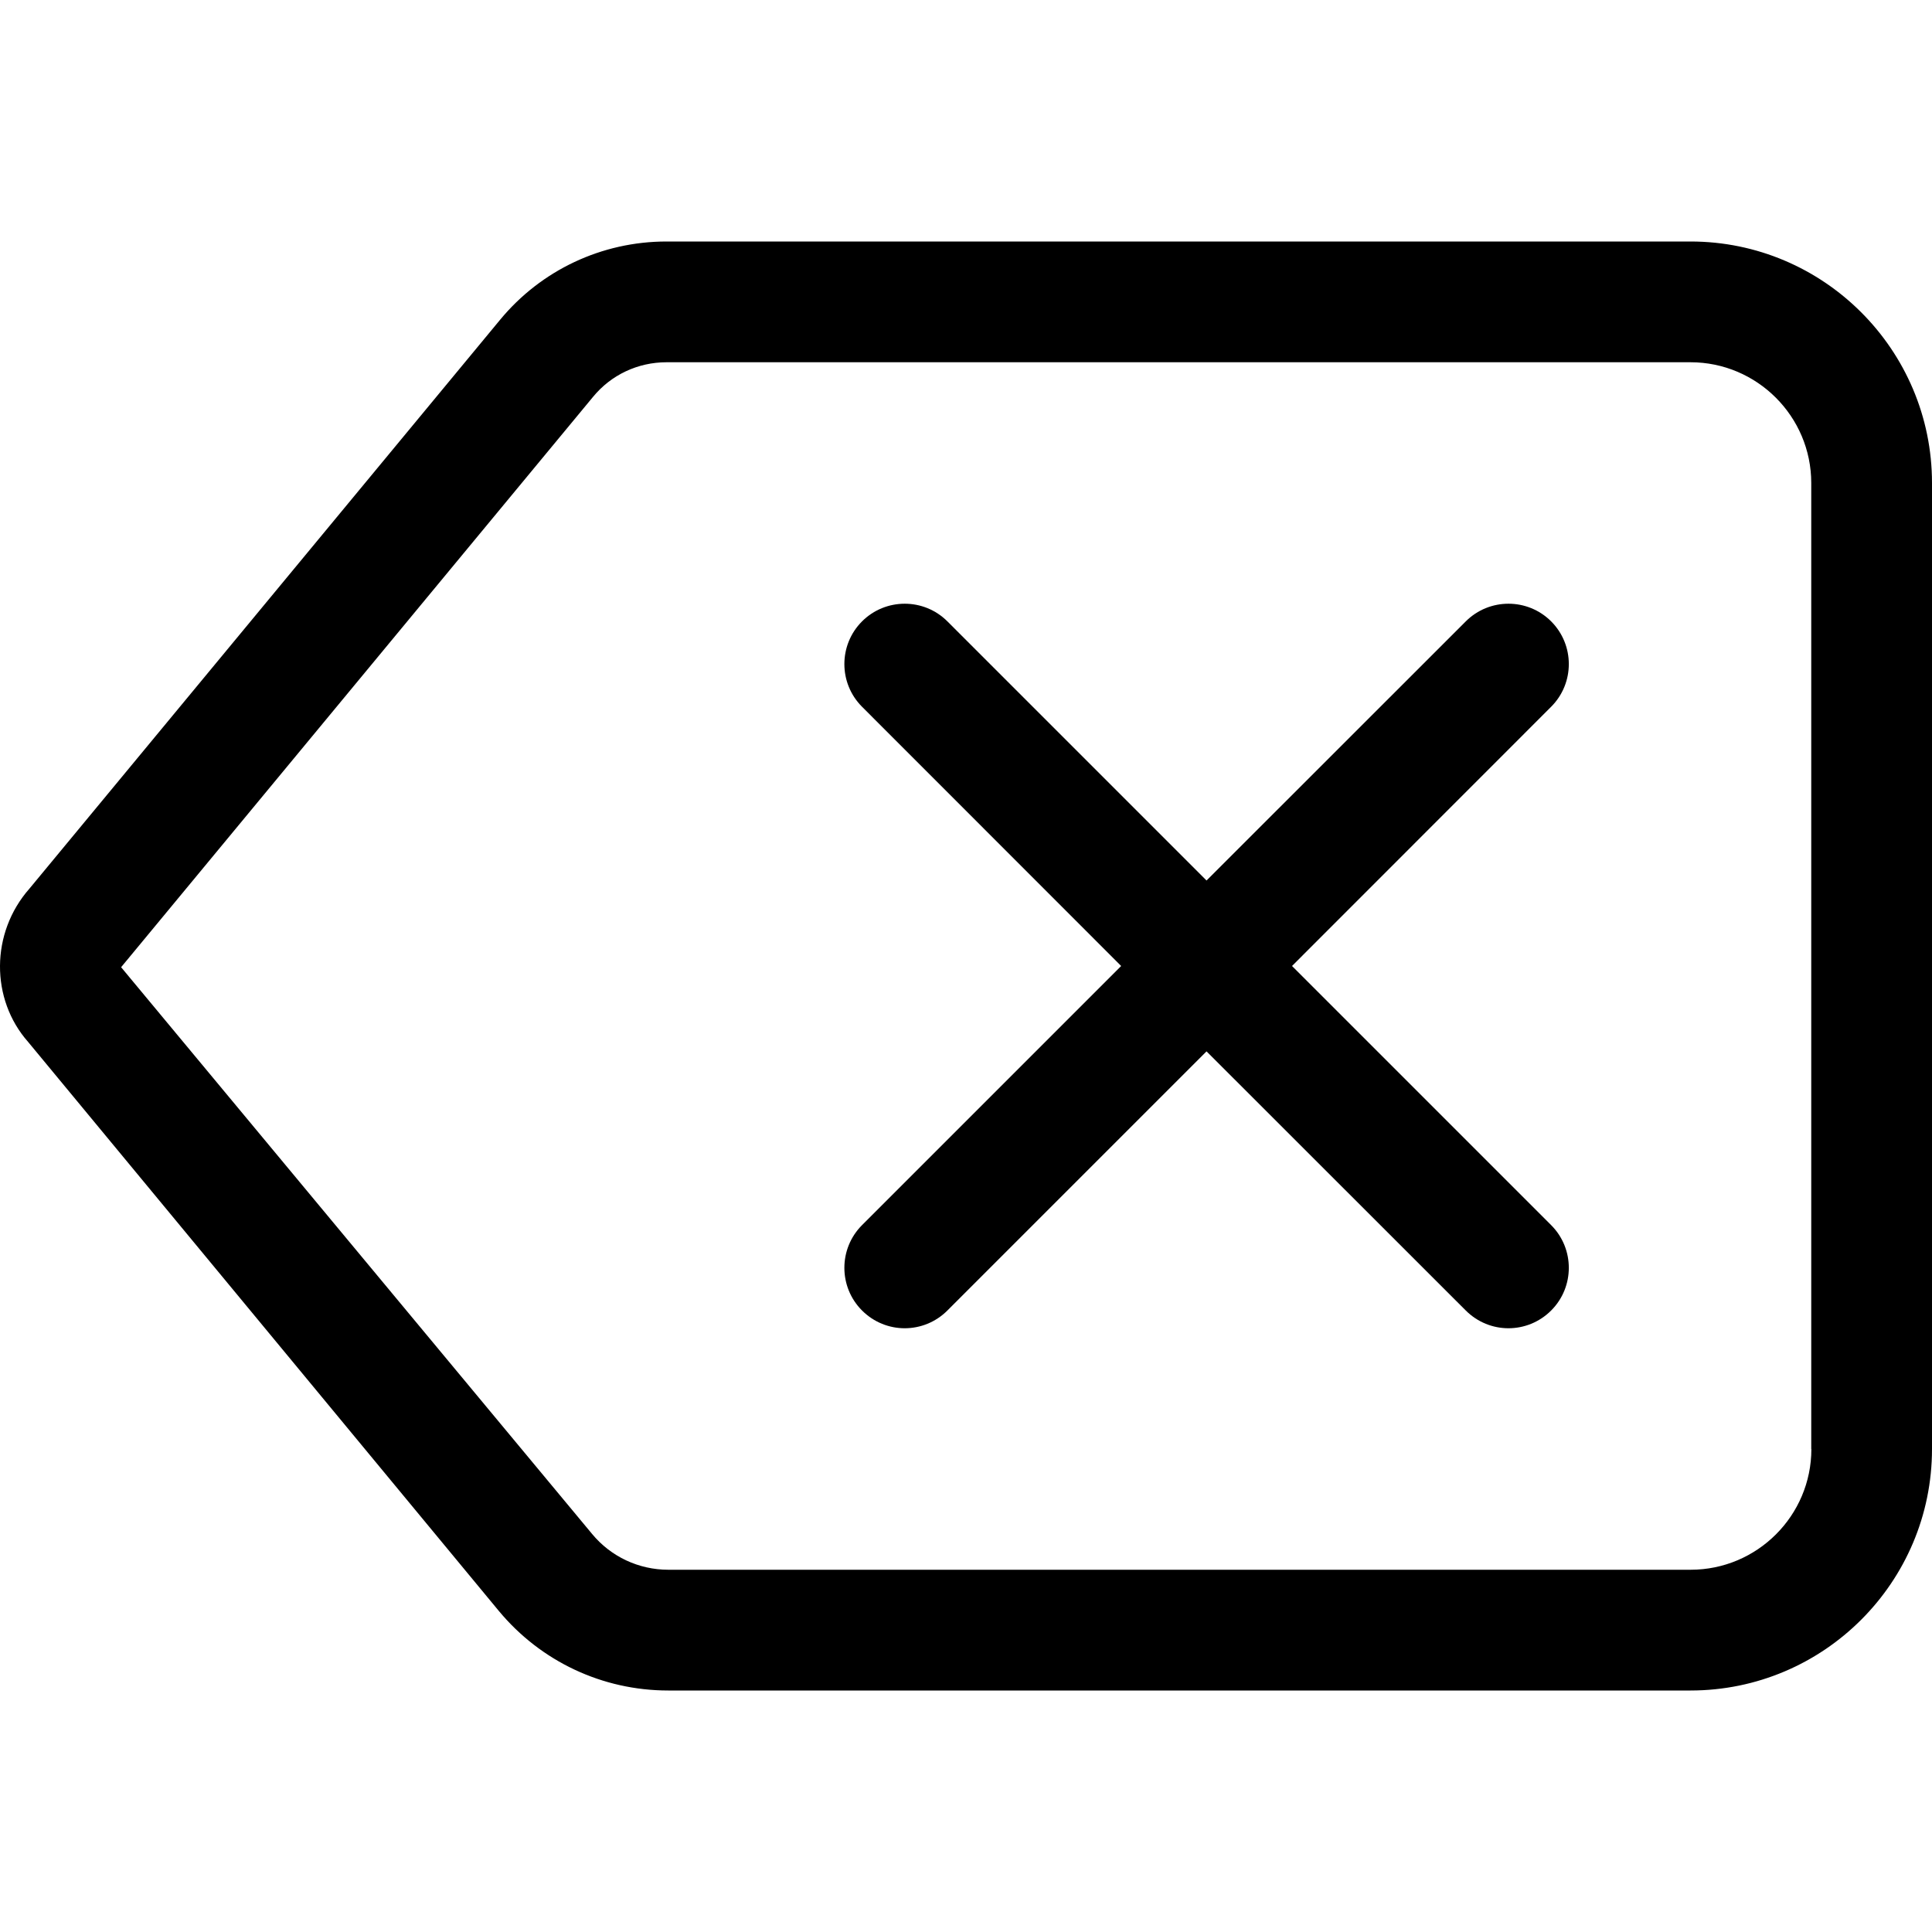 <svg width="16" height="16" viewBox="0 0 16 16" xmlns="http://www.w3.org/2000/svg"><title>common-actions/backspace_16</title><path d="M14 2C15.103 2 16 2.897 16 4l0 8c0 1.104-.897 2-2 2l-8.466 0c-.544 0-1.055-.24-1.403-.659L.233 8.629c-.313-.354-.312-.904.011-1.27l3.897-4.71C4.481 2.237 4.984 2 5.52 2l8.48 0zm1 10l0-8c0-.551-.449-1-1-1L5.52 3c-.237 0-.459.104-.609.287L1.003 8.01l3.9 4.693c.156.189.387.297.632.297l8.466 0c.551 0 1-.448 1-1zm-2.154-6.854c.195.195.195.512 0 .707l-2.146 2.147 2.146 2.146c.195.195.195.512 0 .707-.098.098-.226.147-.354.147-.127 0-.255-.049-.353-.147l-2.147-2.146-2.146 2.146c-.098.098-.226.147-.354.147-.127 0-.255-.049-.353-.147-.195-.195-.195-.512 0-.707l2.146-2.146-2.146-2.147c-.195-.195-.195-.512 0-.707.195-.195.512-.195.707 0l2.146 2.146 2.147-2.146c.195-.195.512-.195.707 0z" fill="#000" fill-rule="evenodd"/></svg>